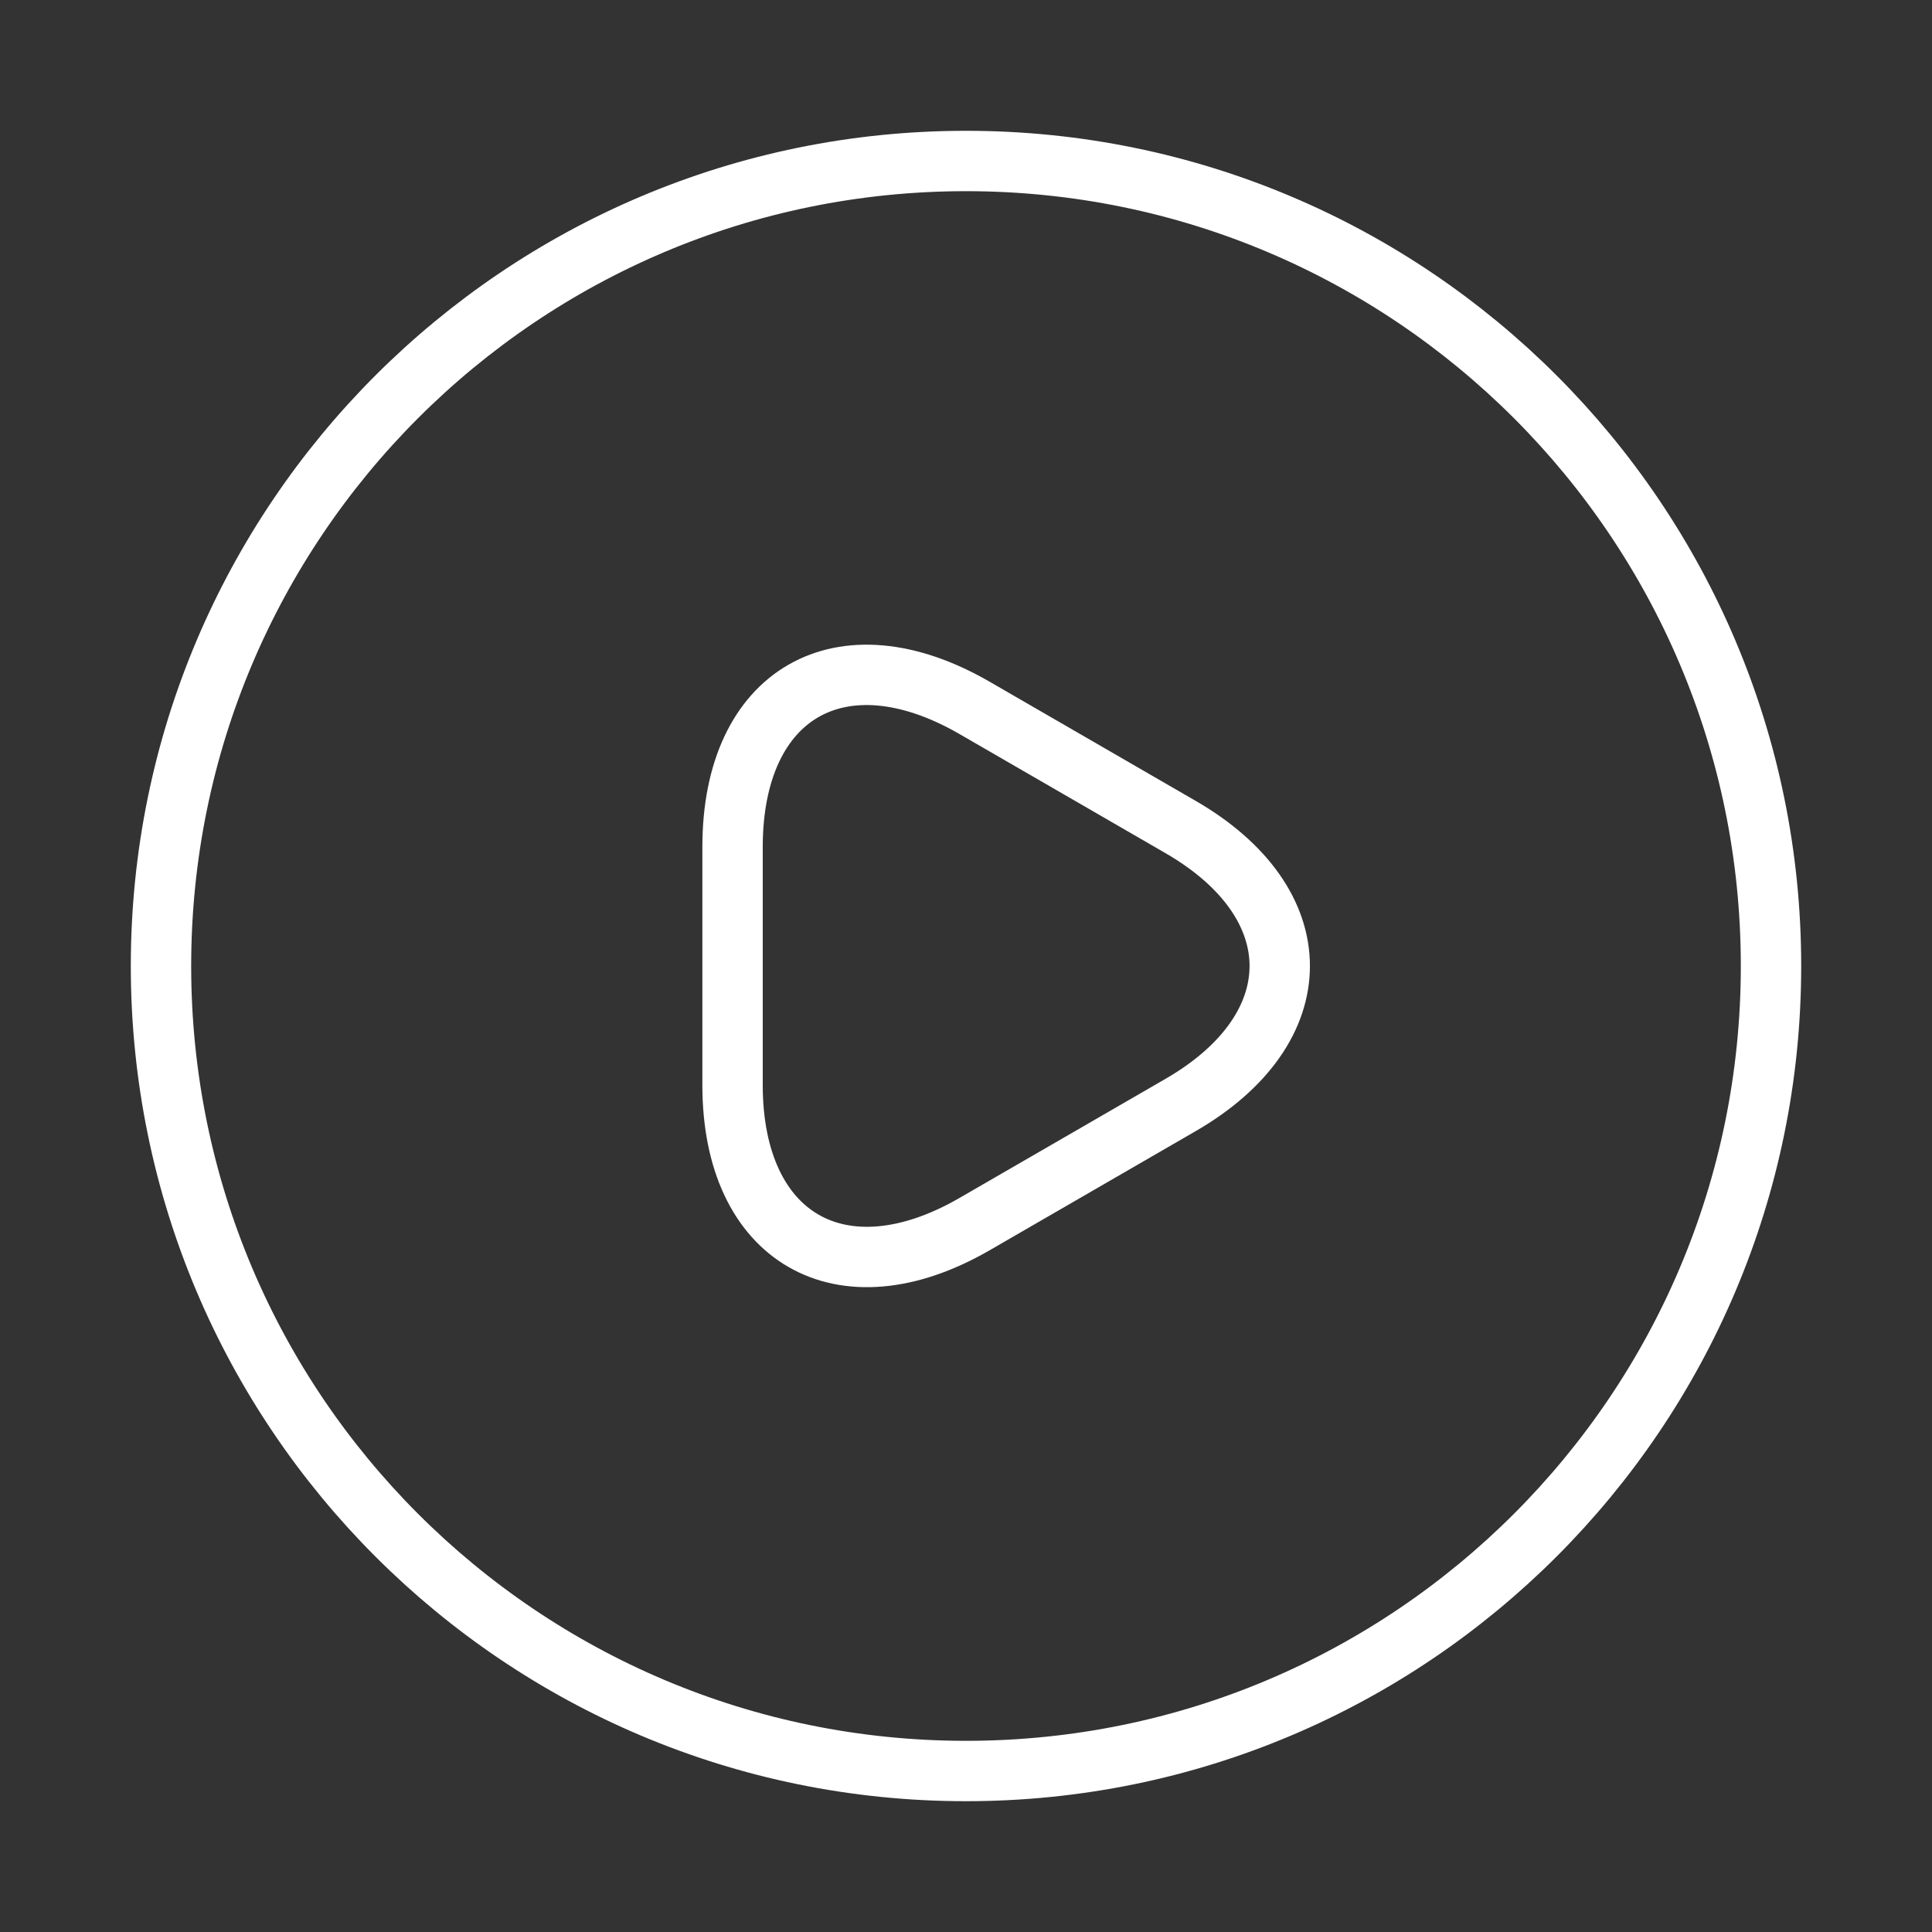 <svg width="64" height="64" viewBox="0 0 64 64" fill="none" xmlns="http://www.w3.org/2000/svg">
<rect x="0" y="0" width="64" height="64" fill="#333333" stroke="none"/>
<path d="M24.267 32V28.053C24.267 22.96 27.867 20.907 32.267 23.44L35.68 25.413L39.093 27.387C43.493 29.92 43.493 34.08 39.093 36.613L35.68 38.587L32.267 40.56C27.867 43.093 24.267 41.013 24.267 35.947V32Z" stroke="white" stroke-width="2" stroke-miterlimit="10" stroke-linecap="round" stroke-linejoin="round"/>
<path d="M32 58.667C46.728 58.667 58.667 46.728 58.667 32C58.667 17.273 46.728 5.333 32 5.333C17.272 5.333 5.333 17.273 5.333 32C5.333 46.728 17.272 58.667 32 58.667Z" stroke="white" stroke-width="2" stroke-linecap="round" stroke-linejoin="round"/>
</svg>
